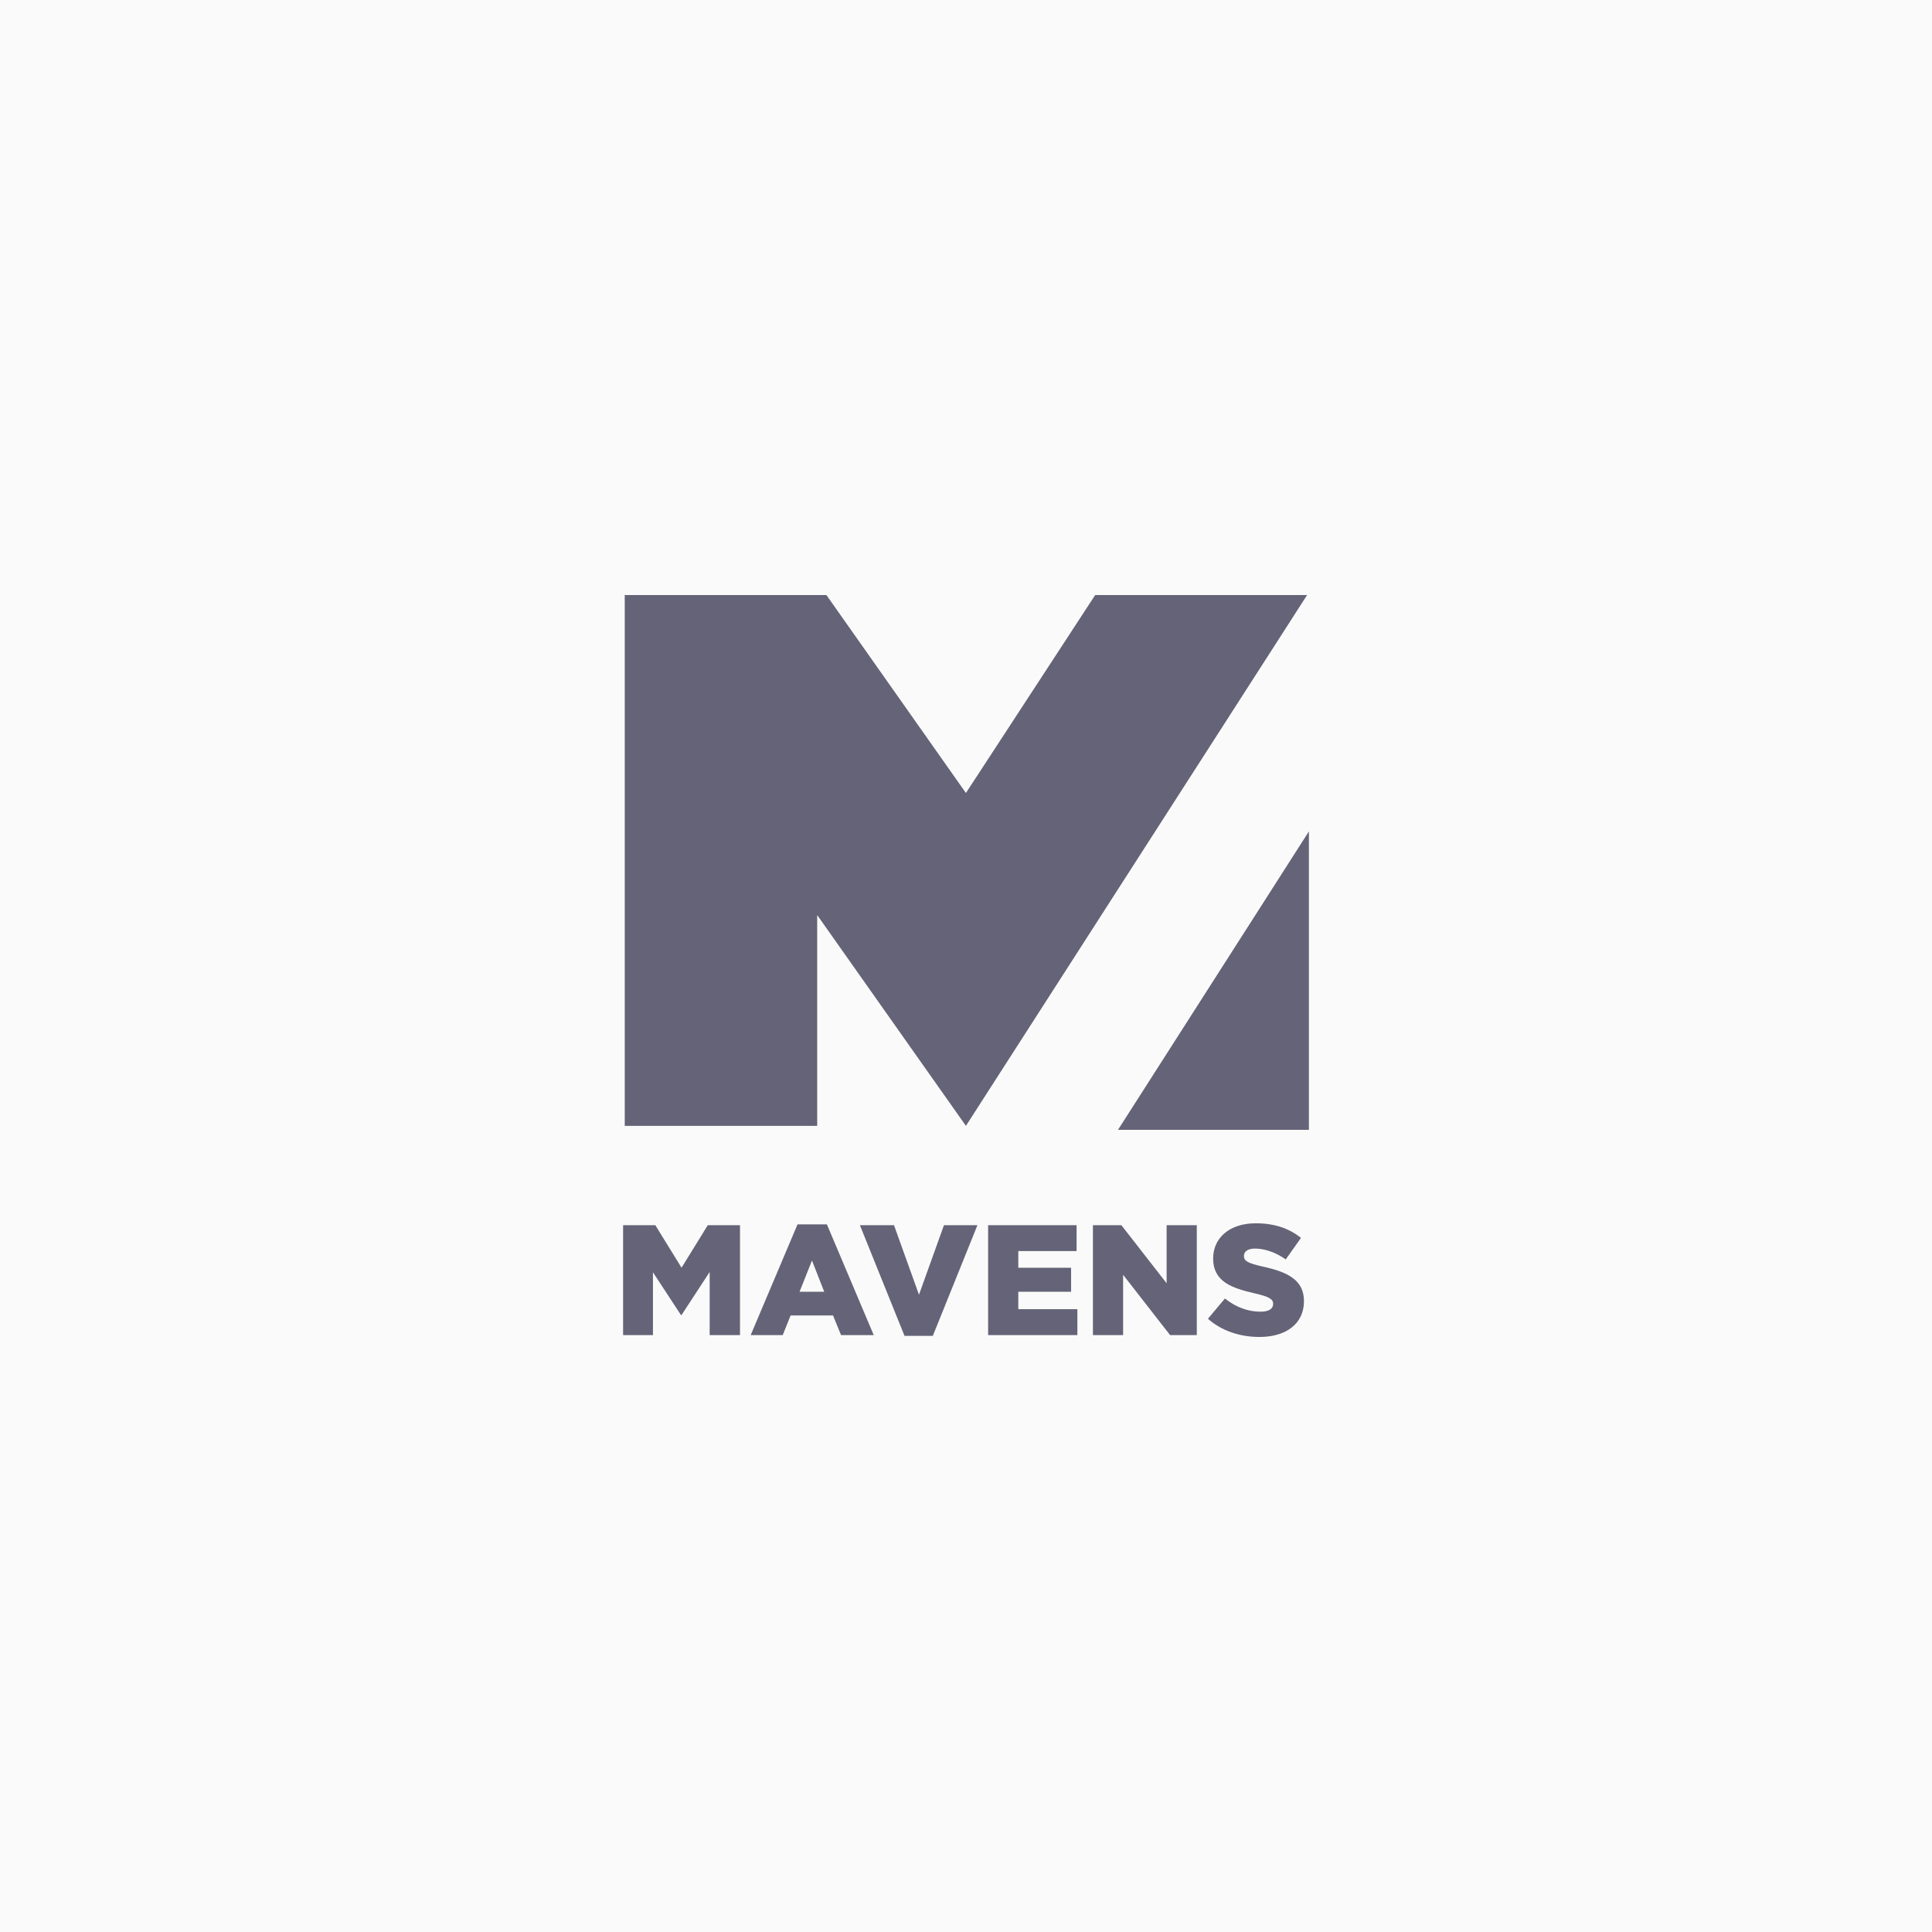 <svg width="300" height="300" viewBox="0 0 300 300" fill="none" xmlns="http://www.w3.org/2000/svg">
<rect width="300" height="300" fill="#FAFAFA"/>
<path fill-rule="evenodd" clip-rule="evenodd" d="M203.246 129.098V175.441H173.602L203.246 129.098Z" fill="#646377"/>
<path fill-rule="evenodd" clip-rule="evenodd" d="M97.01 174.822H126.893V142.089L149.988 174.822L202.966 92.397H170.059L149.988 123.136L128.324 92.397H97.01V174.822Z" fill="#646377"/>
<path fill-rule="evenodd" clip-rule="evenodd" d="M96.754 207.311H101.39V197.559L105.733 204.19H105.831L110.198 197.51V207.311H114.907V190.245H109.905L105.831 196.852L101.756 190.245H96.754V207.311ZM116.567 207.311L123.838 190.123H128.401L135.672 207.311H130.597L129.352 204.263H122.764L121.544 207.311H116.567ZM124.155 200.582H127.986L126.083 195.73L124.155 200.582ZM140.454 207.433L133.525 190.245H138.819L142.699 201.045L146.579 190.245H151.776L144.846 207.433H140.454ZM153.435 207.311H167.294V203.288H158.12V200.582H166.318V196.852H158.12V194.268H167.172V190.245H153.435V207.311ZM169.71 207.311H174.394V197.949L181.69 207.311H185.838V190.245H181.153V199.266L174.126 190.245H169.71V207.311ZM195.574 207.603C199.722 207.603 202.479 205.531 202.479 202.045C202.479 198.802 200.039 197.535 196.11 196.681C193.744 196.145 193.158 195.804 193.158 195.024C193.158 194.365 193.719 193.878 194.866 193.878C196.379 193.878 198.087 194.463 199.648 195.56L202.015 192.22C200.161 190.733 197.892 189.953 194.988 189.953C190.889 189.953 188.376 192.244 188.376 195.414C188.376 198.973 191.182 199.997 194.817 200.826C197.135 201.362 197.696 201.752 197.696 202.459C197.696 203.239 197.013 203.678 195.744 203.678C193.768 203.678 191.889 202.971 190.206 201.63L187.57 204.775C189.669 206.652 192.548 207.603 195.574 207.603Z" fill="#646377"/>
</svg>
